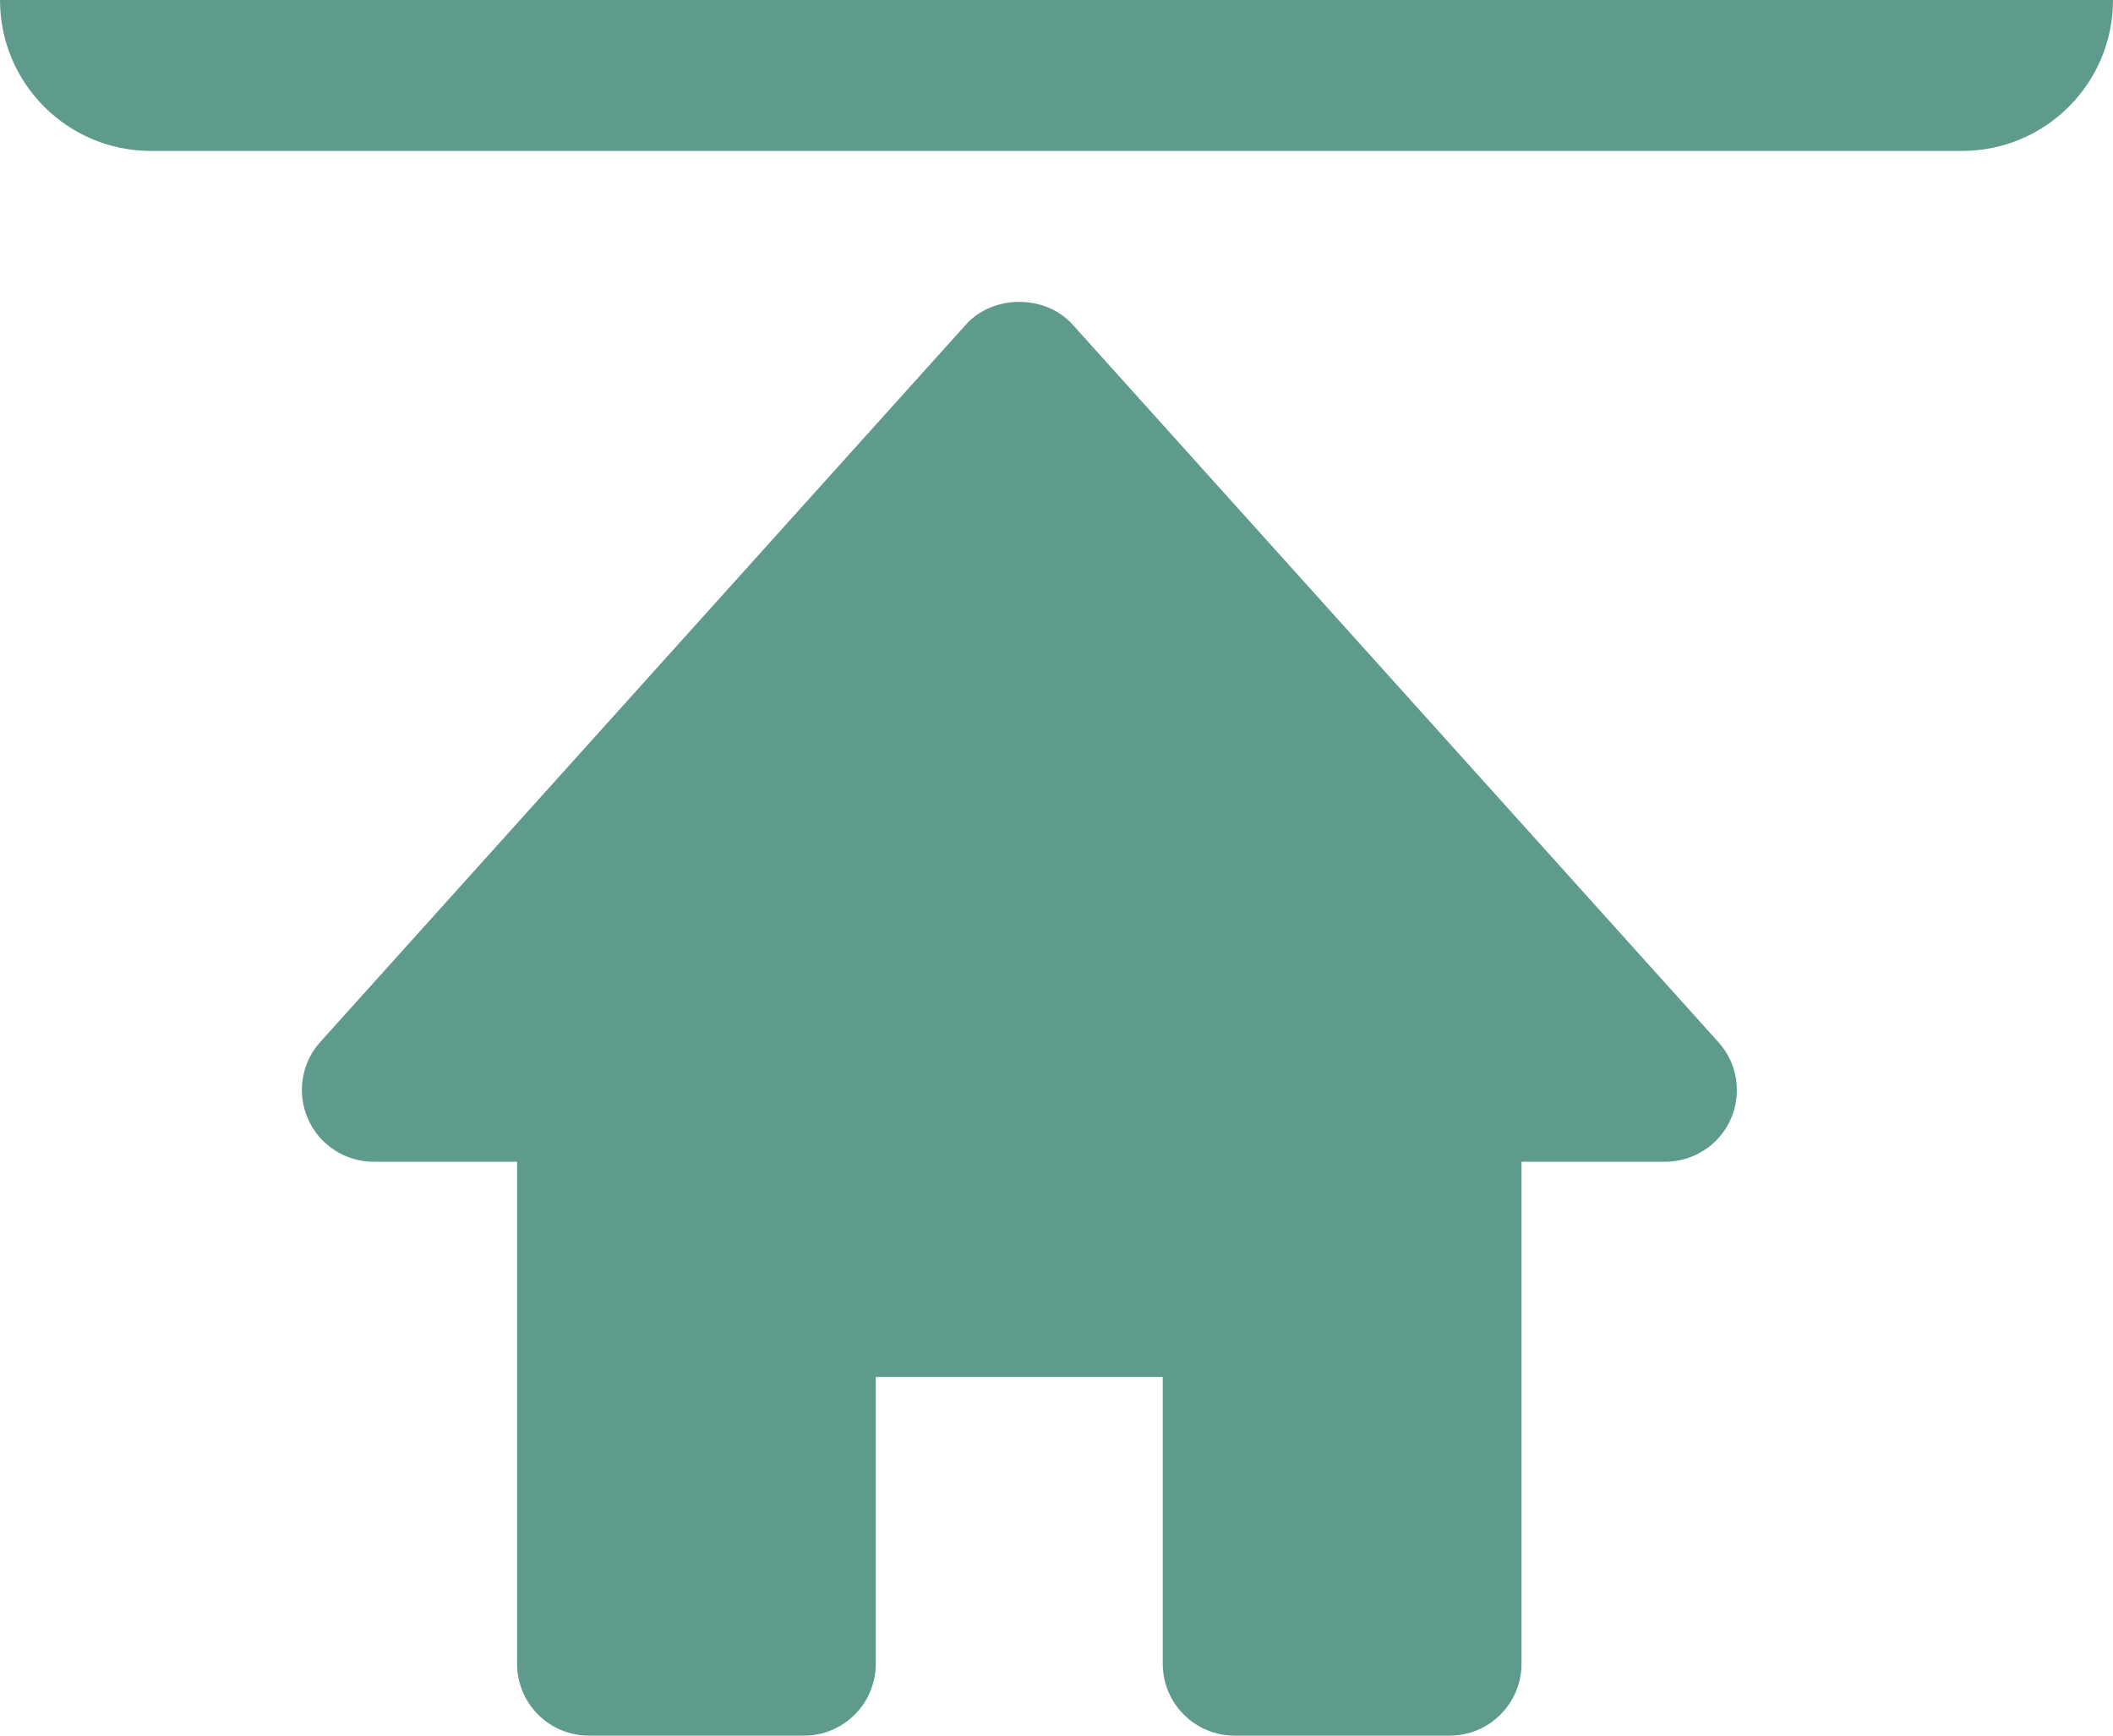 <svg width="28" height="23" viewBox="0 0 28 23" fill="none" xmlns="http://www.w3.org/2000/svg">
<path d="M22.769 13.808L14.213 4.301C13.853 3.9 13.161 3.9 12.8 4.301L4.244 13.808C4.121 13.944 4.04 14.114 4.012 14.295C3.983 14.477 4.008 14.663 4.083 14.831C4.235 15.174 4.575 15.395 4.951 15.395H6.852V22.049C6.852 22.301 6.952 22.543 7.13 22.721C7.309 22.9 7.551 23 7.803 23H10.655C10.907 23 11.149 22.9 11.327 22.721C11.505 22.543 11.605 22.301 11.605 22.049V18.247H15.408V22.049C15.408 22.301 15.508 22.543 15.687 22.721C15.865 22.9 16.107 23 16.359 23H19.211C19.463 23 19.705 22.9 19.883 22.721C20.061 22.543 20.162 22.301 20.162 22.049V15.395H22.063C22.247 15.395 22.428 15.342 22.582 15.242C22.737 15.143 22.859 15 22.934 14.832C23.009 14.663 23.033 14.477 23.004 14.295C22.975 14.113 22.893 13.944 22.769 13.808Z" fill="#5F9B8C"/>
<path d="M0 0H28V0C28 1.105 27.105 2 26 2H2C0.895 2 0 1.105 0 0V0Z" fill="#5F9B8C"/>
</svg>
